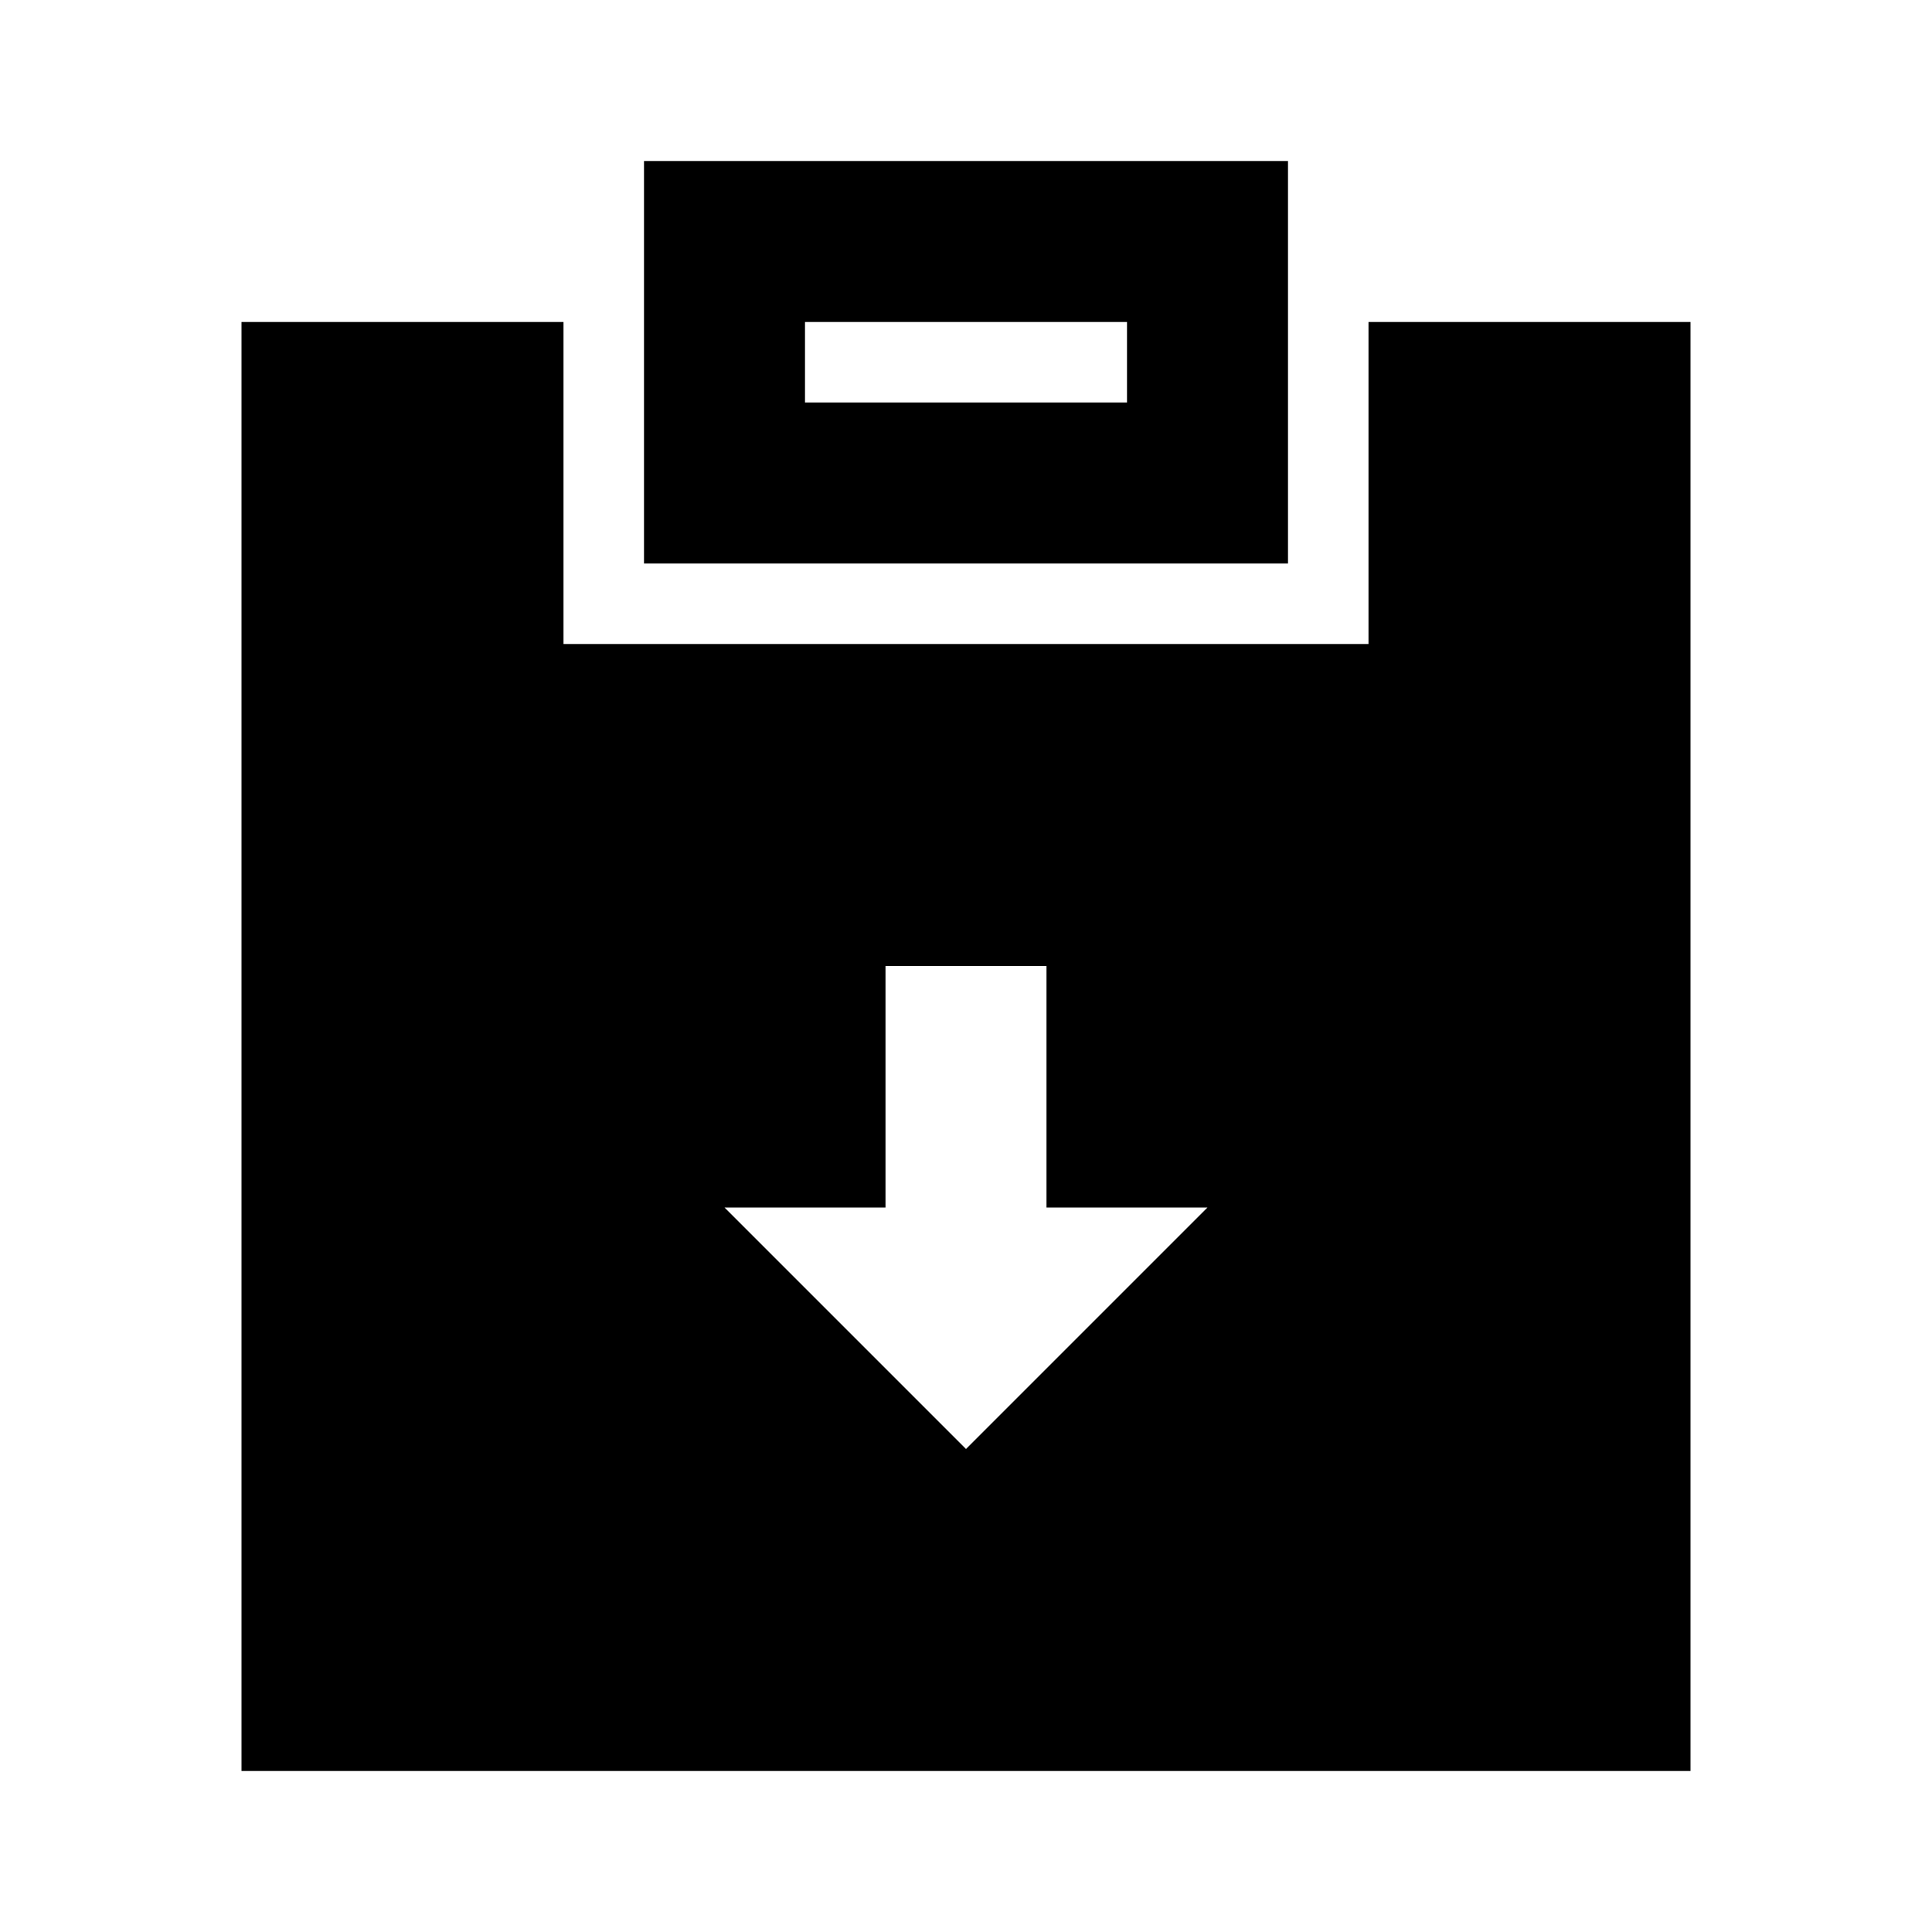<svg id="Layer_1" data-name="Layer 1" xmlns="http://www.w3.org/2000/svg" viewBox="0 0 24 24"><title>Assignment Returned</title><path d="M17,8H7V4H3V22H21V4H17ZM12,18,9,15h2V12h2v3h2ZM8,2V7h8V2Zm6,3H10V4h4Z"/></svg>
